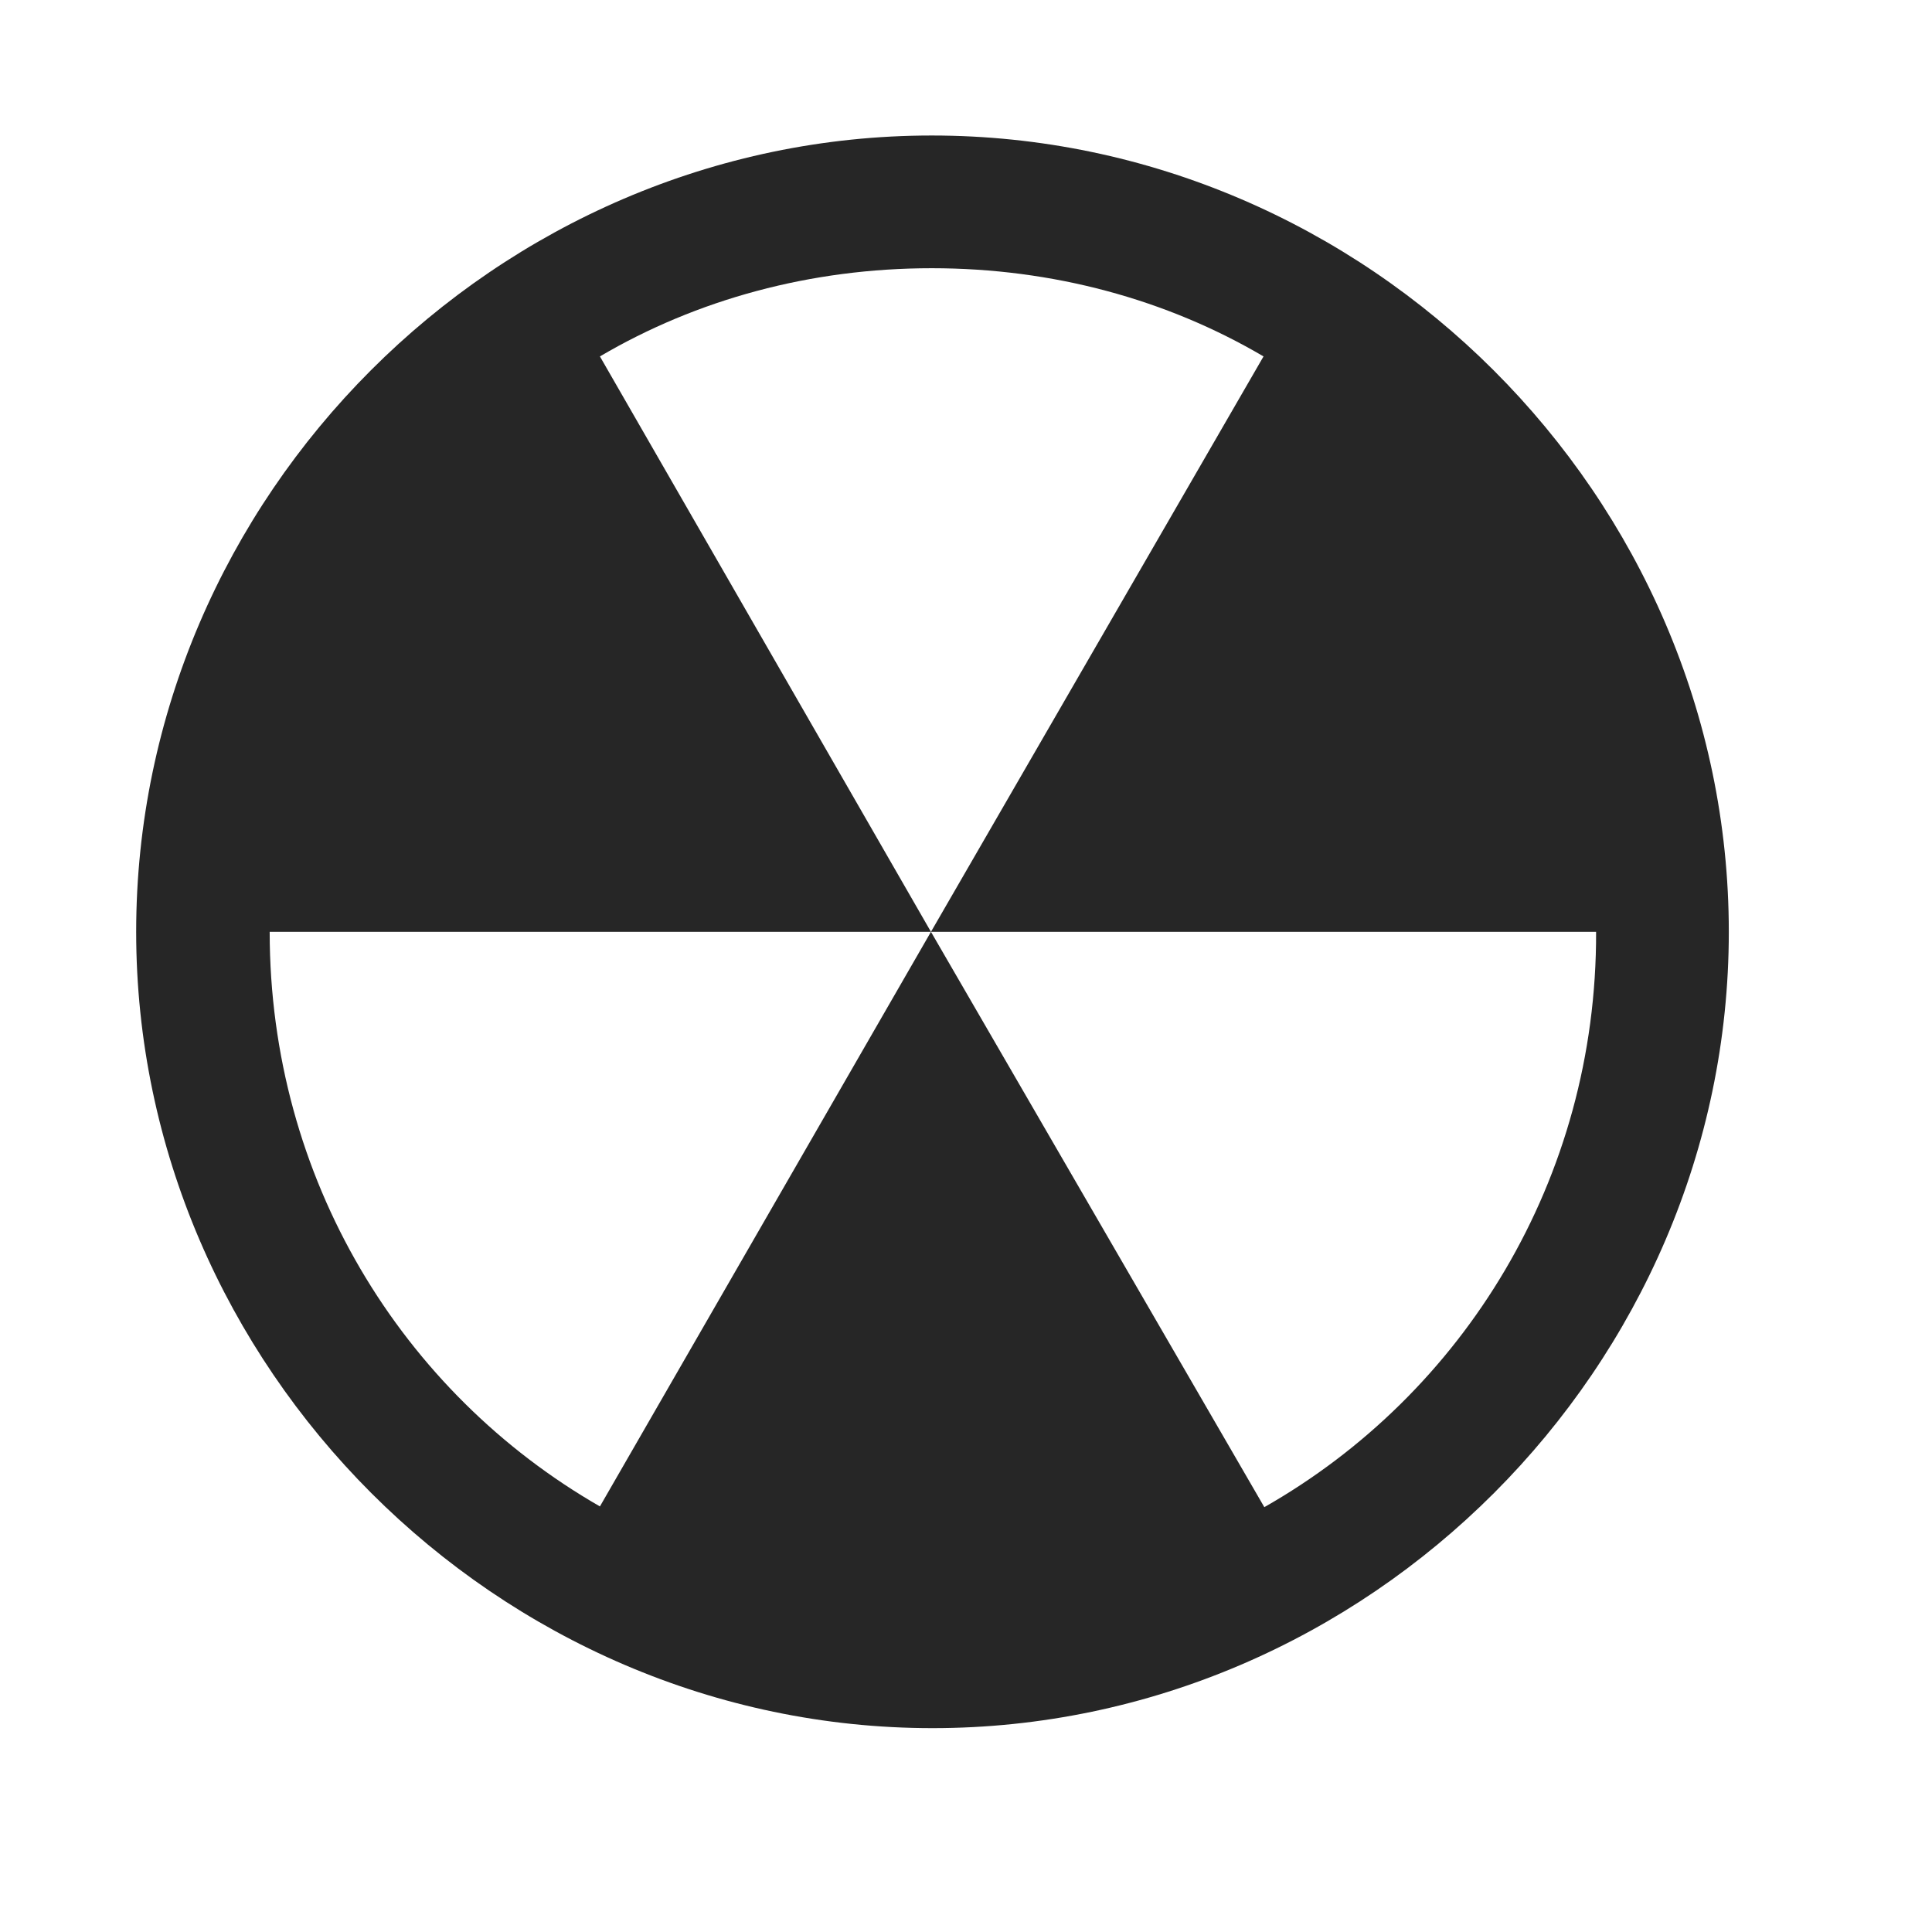 <svg width="29" height="29" viewBox="0 0 29 29" fill="currentColor" xmlns="http://www.w3.org/2000/svg">
<g clip-path="url(#clip0_2207_37050)">
<path d="M2.044 13.987C2.044 20.514 7.47 25.94 13.997 25.94C20.536 25.94 25.95 20.514 25.95 13.987C25.95 7.448 20.525 2.034 13.986 2.034C7.458 2.034 2.044 7.448 2.044 13.987ZM4.048 13.987H13.974L9.005 5.35C10.458 4.495 12.169 4.026 13.986 4.026C15.802 4.026 17.513 4.495 18.966 5.35L13.974 13.987H23.958C23.97 17.702 21.966 20.924 18.978 22.623L13.974 13.987L9.005 22.612C6.028 20.901 4.048 17.69 4.048 13.987Z" fill="currentColor" fill-opacity="0.85"/>
</g>
<defs>
<clipPath id="clip0_2207_37050">
<rect width="23.906" height="23.918" fill="currentColor" transform="translate(2.044 2.034)"/>
</clipPath>
</defs>
</svg>
